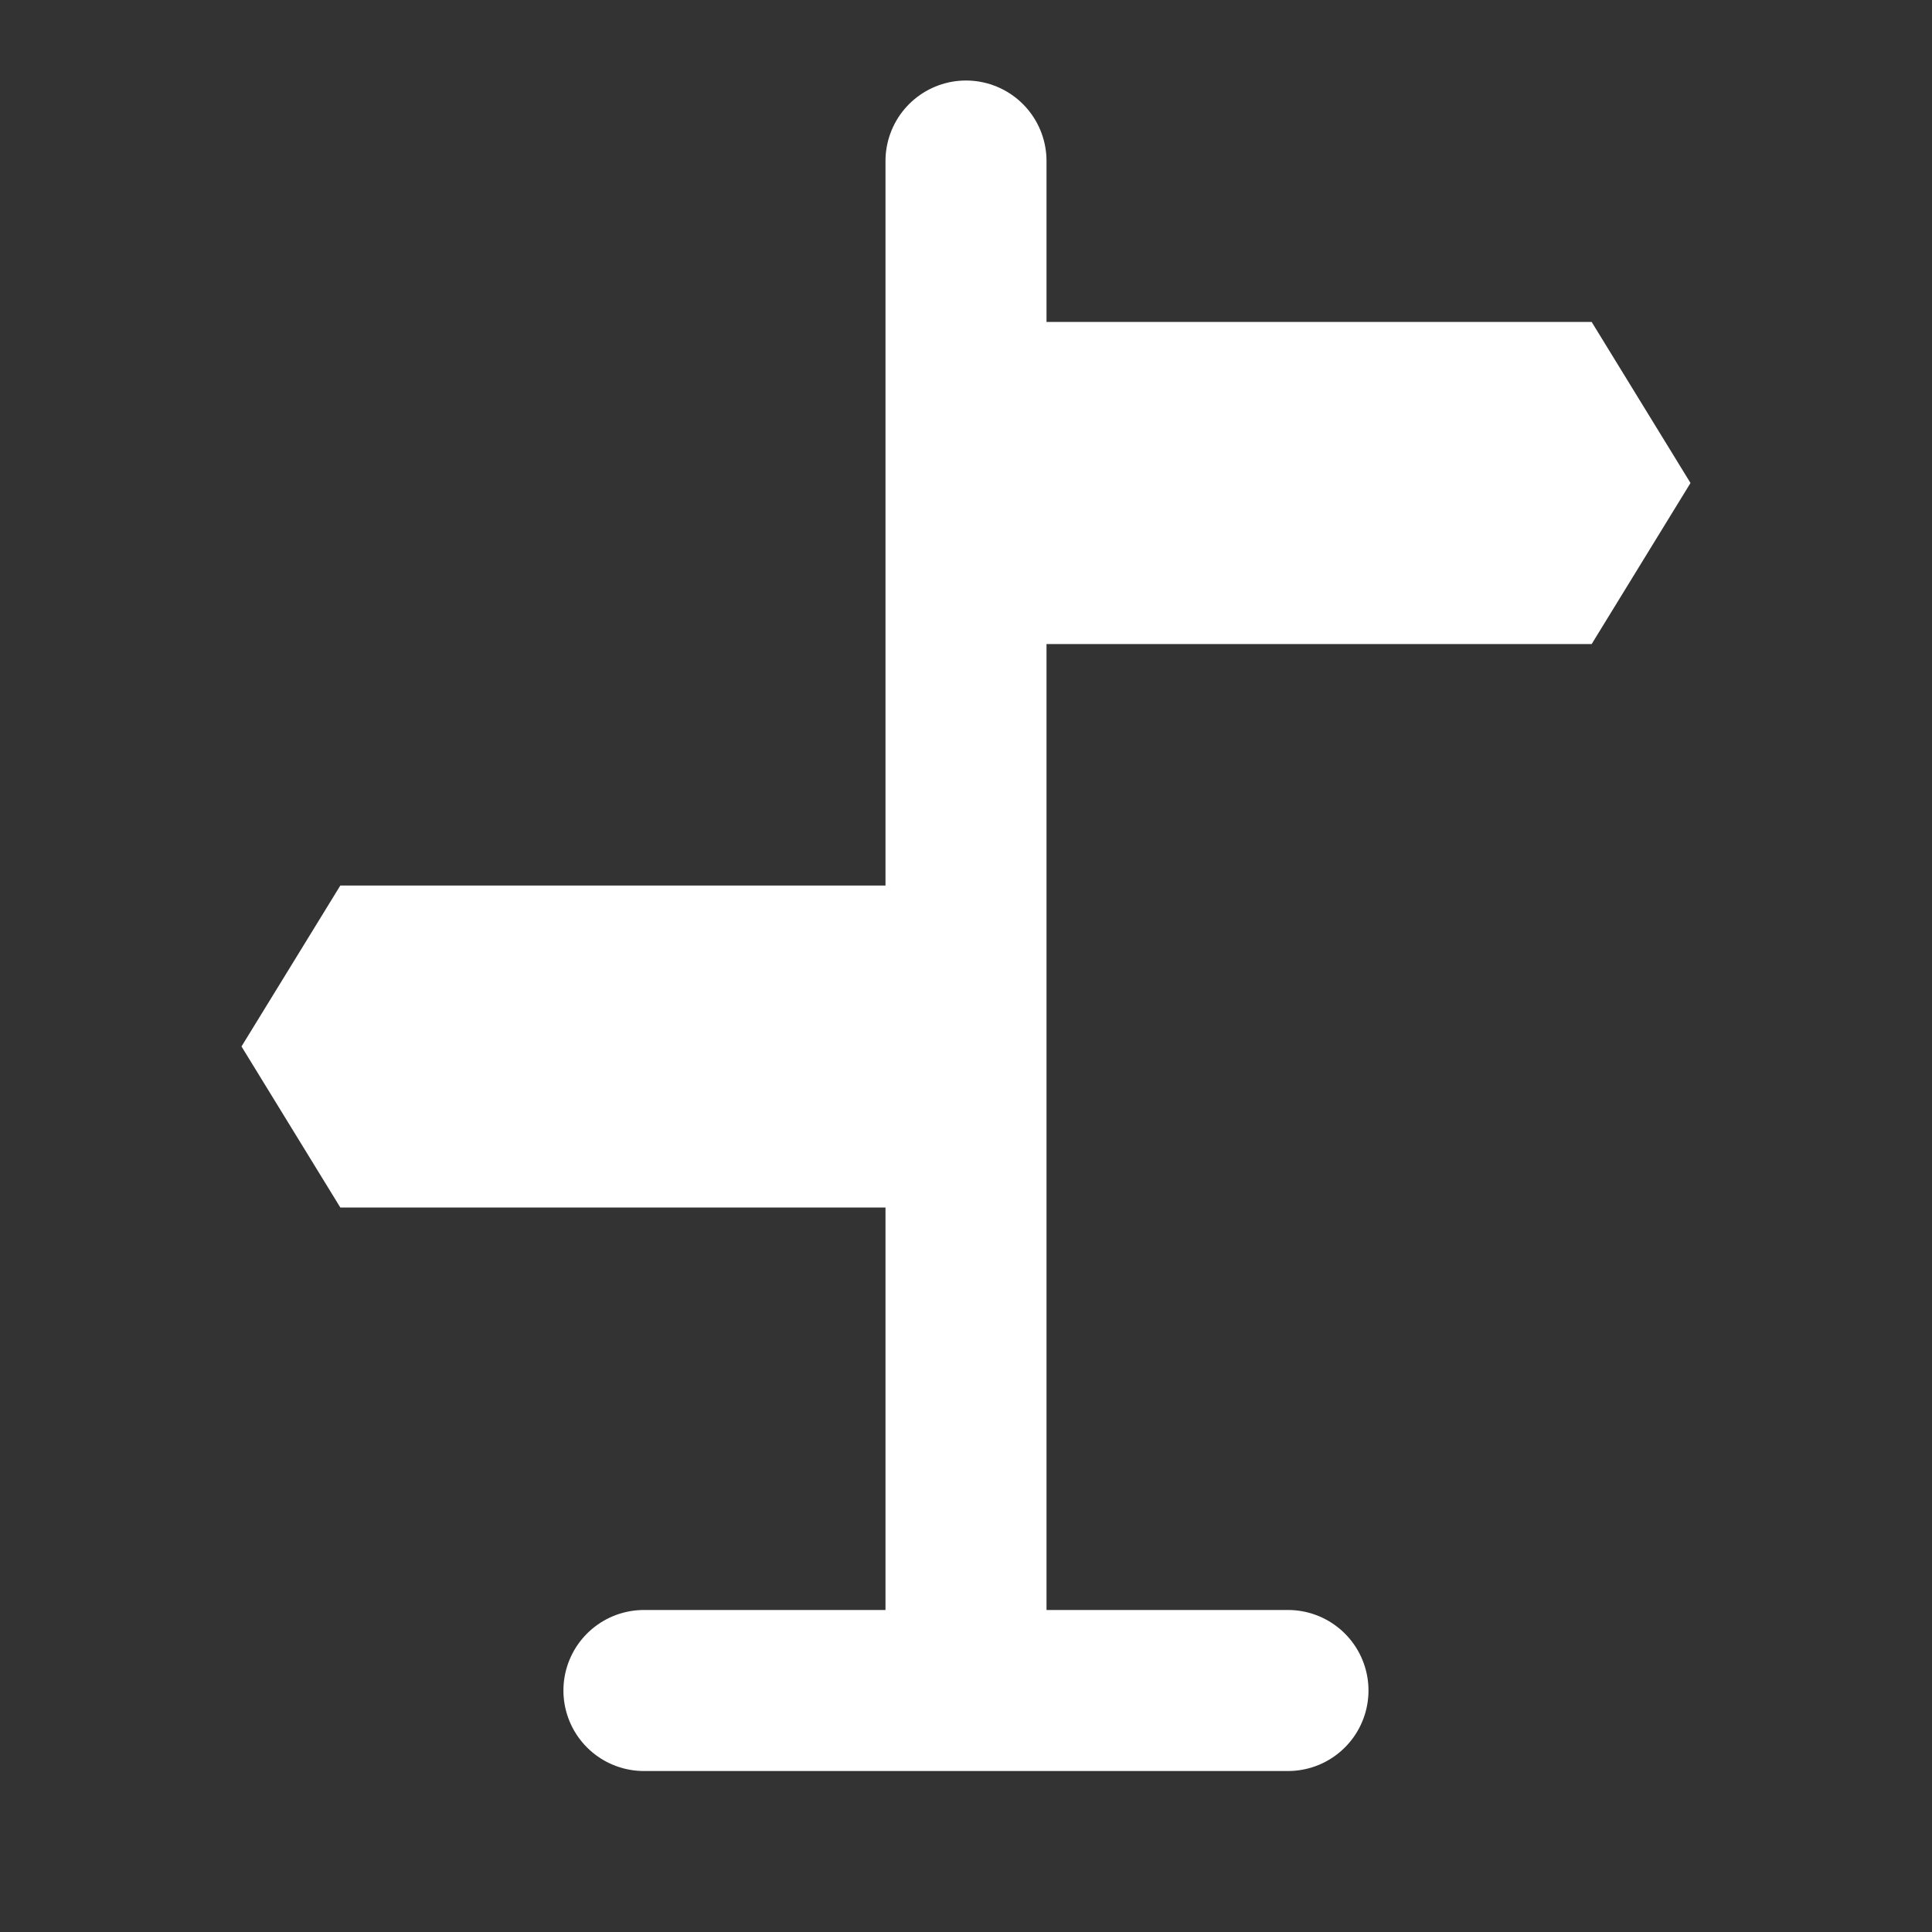 <svg width="20" height="20" viewBox="0 0 20 20" fill="none" xmlns="http://www.w3.org/2000/svg">
<rect x="0" y="0" width="20" height="20" fill="#333333" stroke="none"/>
<path d="M10 1.667V17.083" stroke="white" stroke-width="1.667" stroke-linecap="round" stroke-linejoin="round"/>
<path d="M10 3.333H16.477L17.5 5L16.477 6.667H10V3.333ZM10 9.167H3.523L2.5 10.833L3.523 12.5H10V9.167Z" fill="white"/>
<path d="M6.666 17.5H13.333" stroke="white" stroke-width="1.667" stroke-linecap="round" stroke-linejoin="round"/>
</svg>
